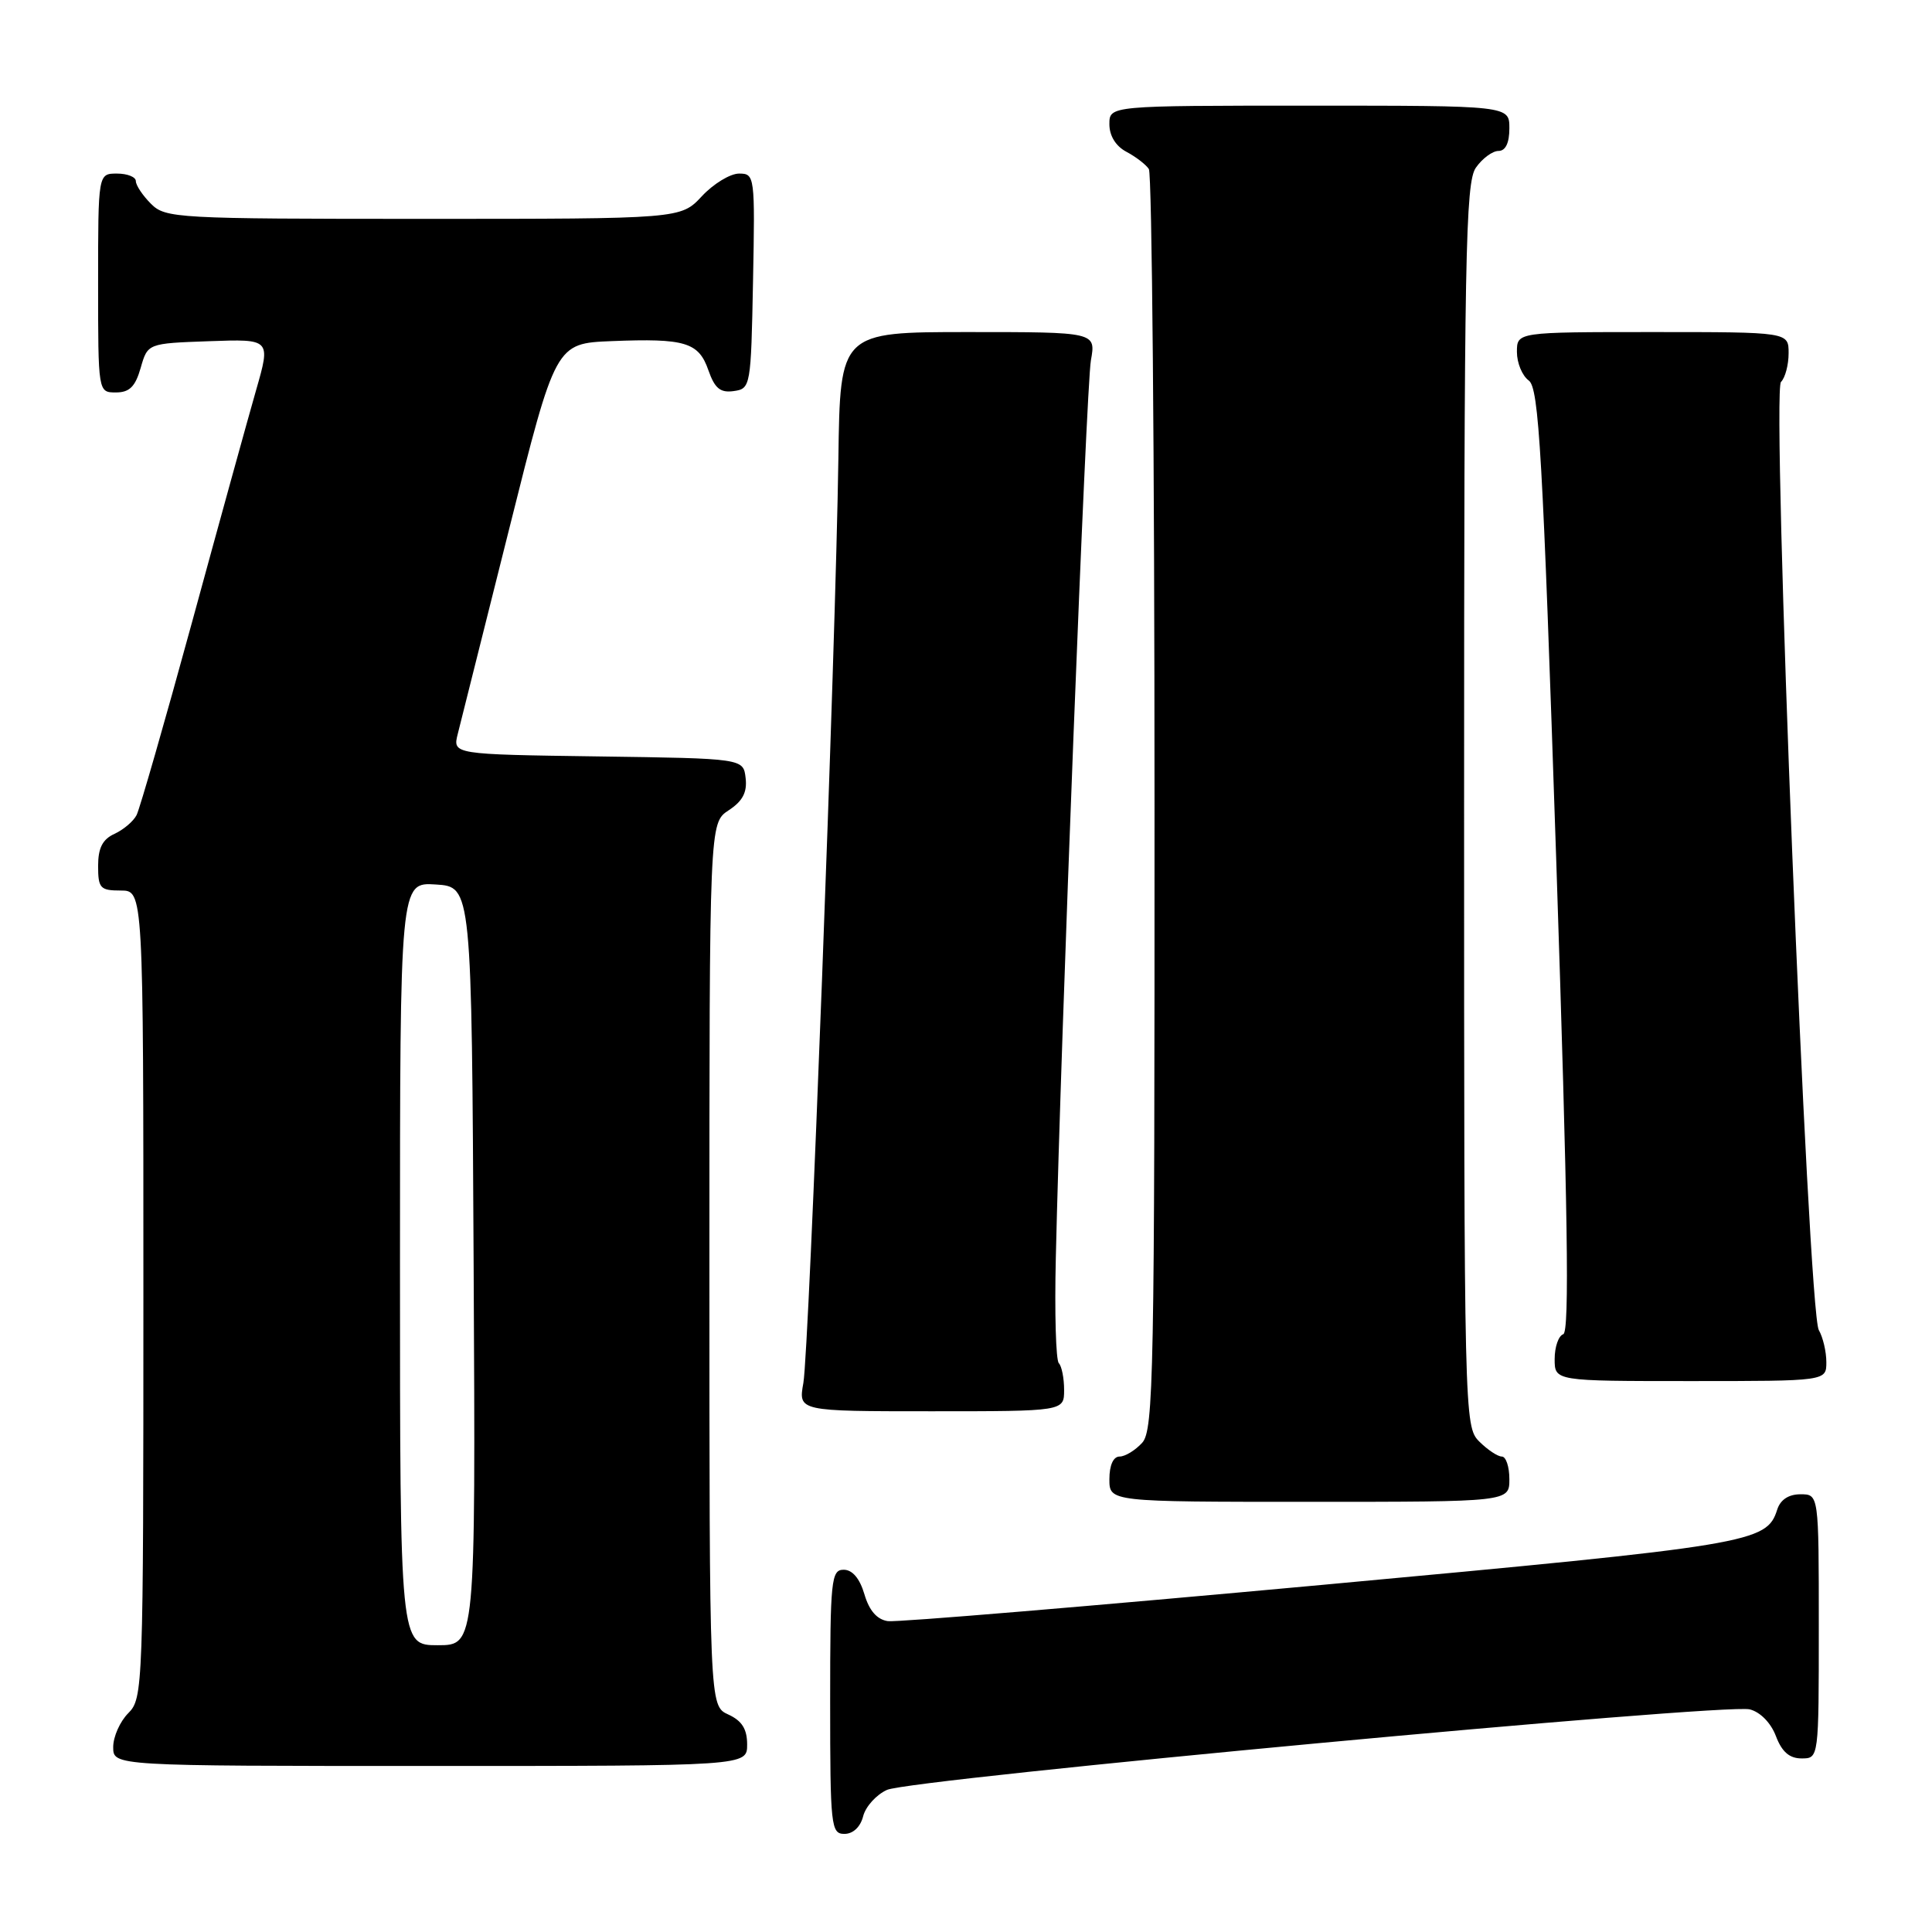 <?xml version="1.0" encoding="UTF-8" standalone="no"?>
<!DOCTYPE svg PUBLIC "-//W3C//DTD SVG 1.1//EN" "http://www.w3.org/Graphics/SVG/1.1/DTD/svg11.dtd" >
<svg xmlns="http://www.w3.org/2000/svg" xmlns:xlink="http://www.w3.org/1999/xlink" version="1.1" viewBox="0 0 256 256">
 <g >
 <path fill="currentColor"
d=" M 114.37 240.67 C 114.69 239.39 116.11 237.81 117.53 237.17 C 120.67 235.74 228.54 225.67 231.85 226.50 C 233.25 226.85 234.66 228.30 235.32 230.05 C 236.11 232.13 237.11 233.00 238.72 233.00 C 241.00 233.00 241.00 233.00 241.00 215.50 C 241.00 198.00 241.00 198.00 238.57 198.00 C 237.00 198.00 235.91 198.72 235.49 200.03 C 234.09 204.43 232.24 204.74 175.15 210.01 C 144.71 212.81 118.84 214.98 117.65 214.81 C 116.21 214.60 115.18 213.43 114.54 211.25 C 113.92 209.15 112.95 208.00 111.79 208.00 C 110.14 208.00 110.00 209.34 110.00 225.50 C 110.00 242.00 110.11 243.00 111.89 243.00 C 113.04 243.00 114.01 242.08 114.37 240.67 Z  M 99.00 231.16 C 99.00 229.10 98.31 228.01 96.50 227.18 C 94.00 226.04 94.00 226.04 94.00 167.54 C 94.00 109.05 94.00 109.05 96.55 107.37 C 98.40 106.16 99.02 104.99 98.80 103.10 C 98.50 100.50 98.50 100.50 79.24 100.23 C 59.97 99.96 59.97 99.96 60.66 97.23 C 61.04 95.73 64.11 83.47 67.49 70.00 C 73.62 45.50 73.62 45.50 81.05 45.20 C 90.80 44.81 92.58 45.35 93.87 49.07 C 94.71 51.47 95.45 52.07 97.22 51.82 C 99.46 51.51 99.51 51.22 99.78 37.25 C 100.05 23.30 100.01 23.00 97.93 23.00 C 96.76 23.00 94.54 24.35 93.00 26.00 C 90.20 29.00 90.20 29.00 56.10 29.00 C 23.33 29.00 21.92 28.92 20.00 27.00 C 18.90 25.90 18.00 24.55 18.00 24.00 C 18.00 23.45 16.88 23.00 15.50 23.00 C 13.00 23.00 13.00 23.00 13.00 37.50 C 13.00 52.00 13.00 52.00 15.36 52.00 C 17.16 52.00 17.93 51.23 18.64 48.75 C 19.57 45.50 19.57 45.50 27.73 45.21 C 35.88 44.92 35.88 44.92 33.93 51.71 C 32.86 55.44 29.03 69.30 25.43 82.50 C 21.82 95.70 18.52 107.17 18.10 108.00 C 17.68 108.83 16.36 109.94 15.17 110.49 C 13.59 111.21 13.00 112.36 13.00 114.74 C 13.00 117.70 13.28 118.00 16.00 118.00 C 19.00 118.00 19.00 118.00 19.00 171.50 C 19.00 223.67 18.95 225.05 17.00 227.00 C 15.90 228.10 15.00 230.12 15.00 231.50 C 15.00 234.00 15.00 234.00 57.00 234.00 C 99.00 234.00 99.00 234.00 99.00 231.16 Z  M 200.00 196.00 C 200.00 194.35 199.55 193.00 199.00 193.00 C 198.45 193.00 197.10 192.10 196.00 191.00 C 194.03 189.03 194.00 187.67 194.00 106.72 C 194.00 33.87 194.18 24.19 195.56 22.22 C 196.41 21.00 197.76 20.00 198.56 20.00 C 199.49 20.00 200.00 18.95 200.00 17.00 C 200.00 14.00 200.00 14.00 173.50 14.00 C 147.00 14.00 147.00 14.00 147.00 16.46 C 147.00 18.00 147.85 19.37 149.25 20.11 C 150.49 20.77 151.83 21.79 152.23 22.40 C 152.64 23.00 152.98 60.81 152.98 106.42 C 153.00 182.19 152.86 189.50 151.35 191.17 C 150.43 192.18 149.08 193.00 148.35 193.00 C 147.52 193.00 147.00 194.15 147.00 196.00 C 147.00 199.00 147.00 199.00 173.50 199.00 C 200.00 199.00 200.00 199.00 200.00 196.00 Z  M 141.00 184.17 C 141.00 182.61 140.68 181.02 140.30 180.63 C 139.91 180.25 139.73 173.98 139.90 166.72 C 140.57 137.20 143.93 51.25 144.55 47.75 C 145.22 44.00 145.22 44.00 128.27 44.00 C 111.32 44.00 111.32 44.00 111.09 60.75 C 110.73 85.88 107.21 178.95 106.45 183.25 C 105.78 187.00 105.78 187.00 123.39 187.00 C 141.00 187.00 141.00 187.00 141.00 184.17 Z  M 242.00 180.49 C 242.00 179.10 241.55 177.19 241.00 176.24 C 239.57 173.74 234.71 51.89 235.99 50.61 C 236.55 50.05 237.00 48.34 237.00 46.80 C 237.00 44.00 237.00 44.00 219.00 44.00 C 201.00 44.00 201.00 44.00 201.00 46.64 C 201.00 48.09 201.70 49.79 202.57 50.42 C 203.92 51.41 204.41 60.10 206.21 113.99 C 207.75 160.43 207.99 176.50 207.14 176.79 C 206.51 177.00 206.00 178.48 206.00 180.08 C 206.00 183.00 206.00 183.00 224.00 183.00 C 242.00 183.00 242.00 183.00 242.00 180.49 Z  M 53.00 167.45 C 53.00 116.89 53.00 116.89 57.75 117.20 C 62.50 117.50 62.50 117.50 62.76 167.75 C 63.02 218.00 63.02 218.00 58.01 218.00 C 53.00 218.00 53.00 218.00 53.00 167.45 Z "/>
</g>
</svg>